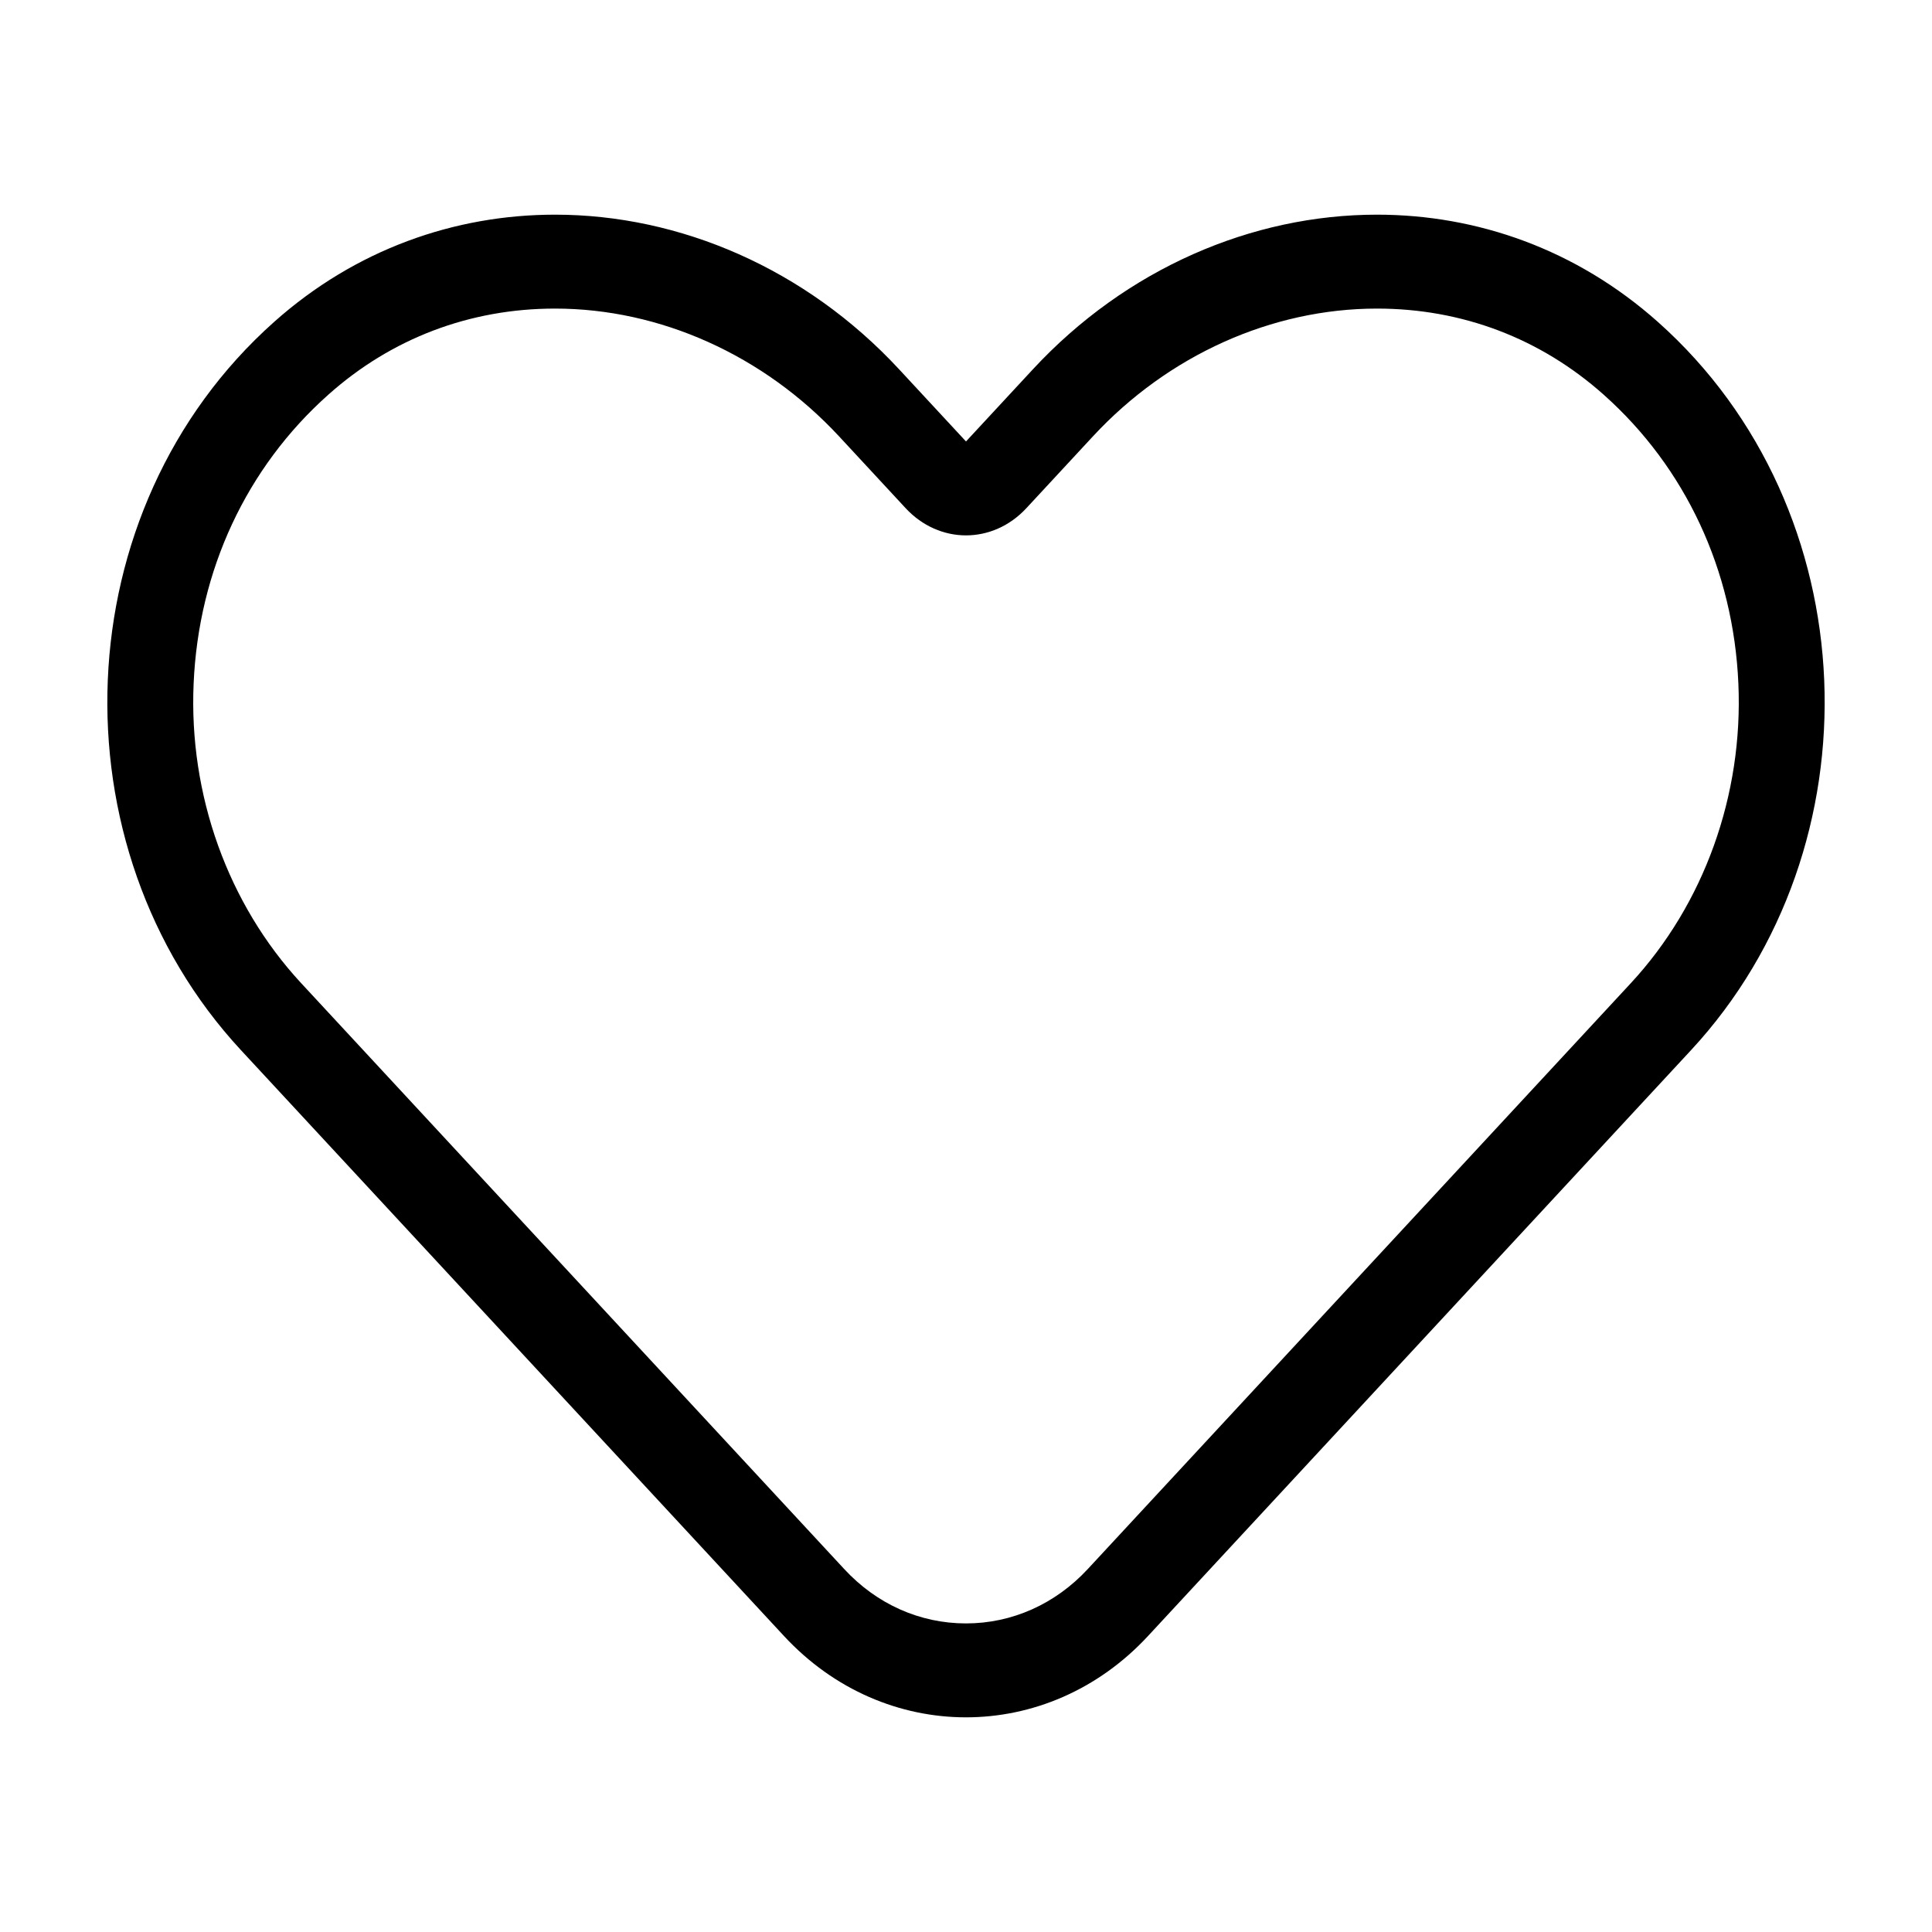 <?xml version="1.0" encoding="UTF-8" standalone="no"?>
<svg width="18px" height="18px" viewBox="0 0 18 18" version="1.1" xmlns="http://www.w3.org/2000/svg" xmlns:xlink="http://www.w3.org/1999/xlink">
    <!-- Generator: sketchtool 43.2 (39069) - http://www.bohemiancoding.com/sketch -->
    <title>heart-outline--small</title>
    <desc>Created with sketchtool.</desc>
    <defs></defs>
    <g id="Android" stroke="none" stroke-width="1" fill="none" fill-rule="evenodd">
        <g id="heart-outline--small" fill="#000000">
            <path d="M12.829,2 C11.665,2 10.493,2.502 9.622,3.442 L9,4.113 L8.378,3.442 C7.507,2.502 6.334,2 5.171,2 C4.239,2 3.313,2.322 2.553,3 C0.591,4.748 0.488,7.888 2.244,9.783 L7.303,15.241 C7.771,15.747 8.386,16 9,16 C9.614,16 10.229,15.747 10.697,15.241 L15.756,9.783 C17.512,7.888 17.409,4.748 15.447,3 C14.686,2.322 13.761,2 12.829,2 M12.829,2.875 C13.622,2.875 14.352,3.152 14.942,3.678 C15.705,4.358 16.15,5.314 16.196,6.368 C16.242,7.407 15.876,8.424 15.194,9.16 L10.135,14.618 C9.832,14.945 9.429,15.125 9,15.125 C8.57,15.125 8.167,14.945 7.865,14.618 L2.806,9.16 C2.124,8.424 1.758,7.407 1.804,6.368 C1.85,5.314 2.295,4.358 3.058,3.678 C3.647,3.152 4.378,2.875 5.171,2.875 C6.151,2.875 7.115,3.309 7.817,4.065 L8.438,4.735 C8.594,4.903 8.797,4.988 9,4.988 C9.203,4.988 9.406,4.903 9.562,4.735 L10.183,4.065 C10.884,3.309 11.848,2.875 12.829,2.875" id="Fill-1"></path>
        </g>
    </g>
</svg>